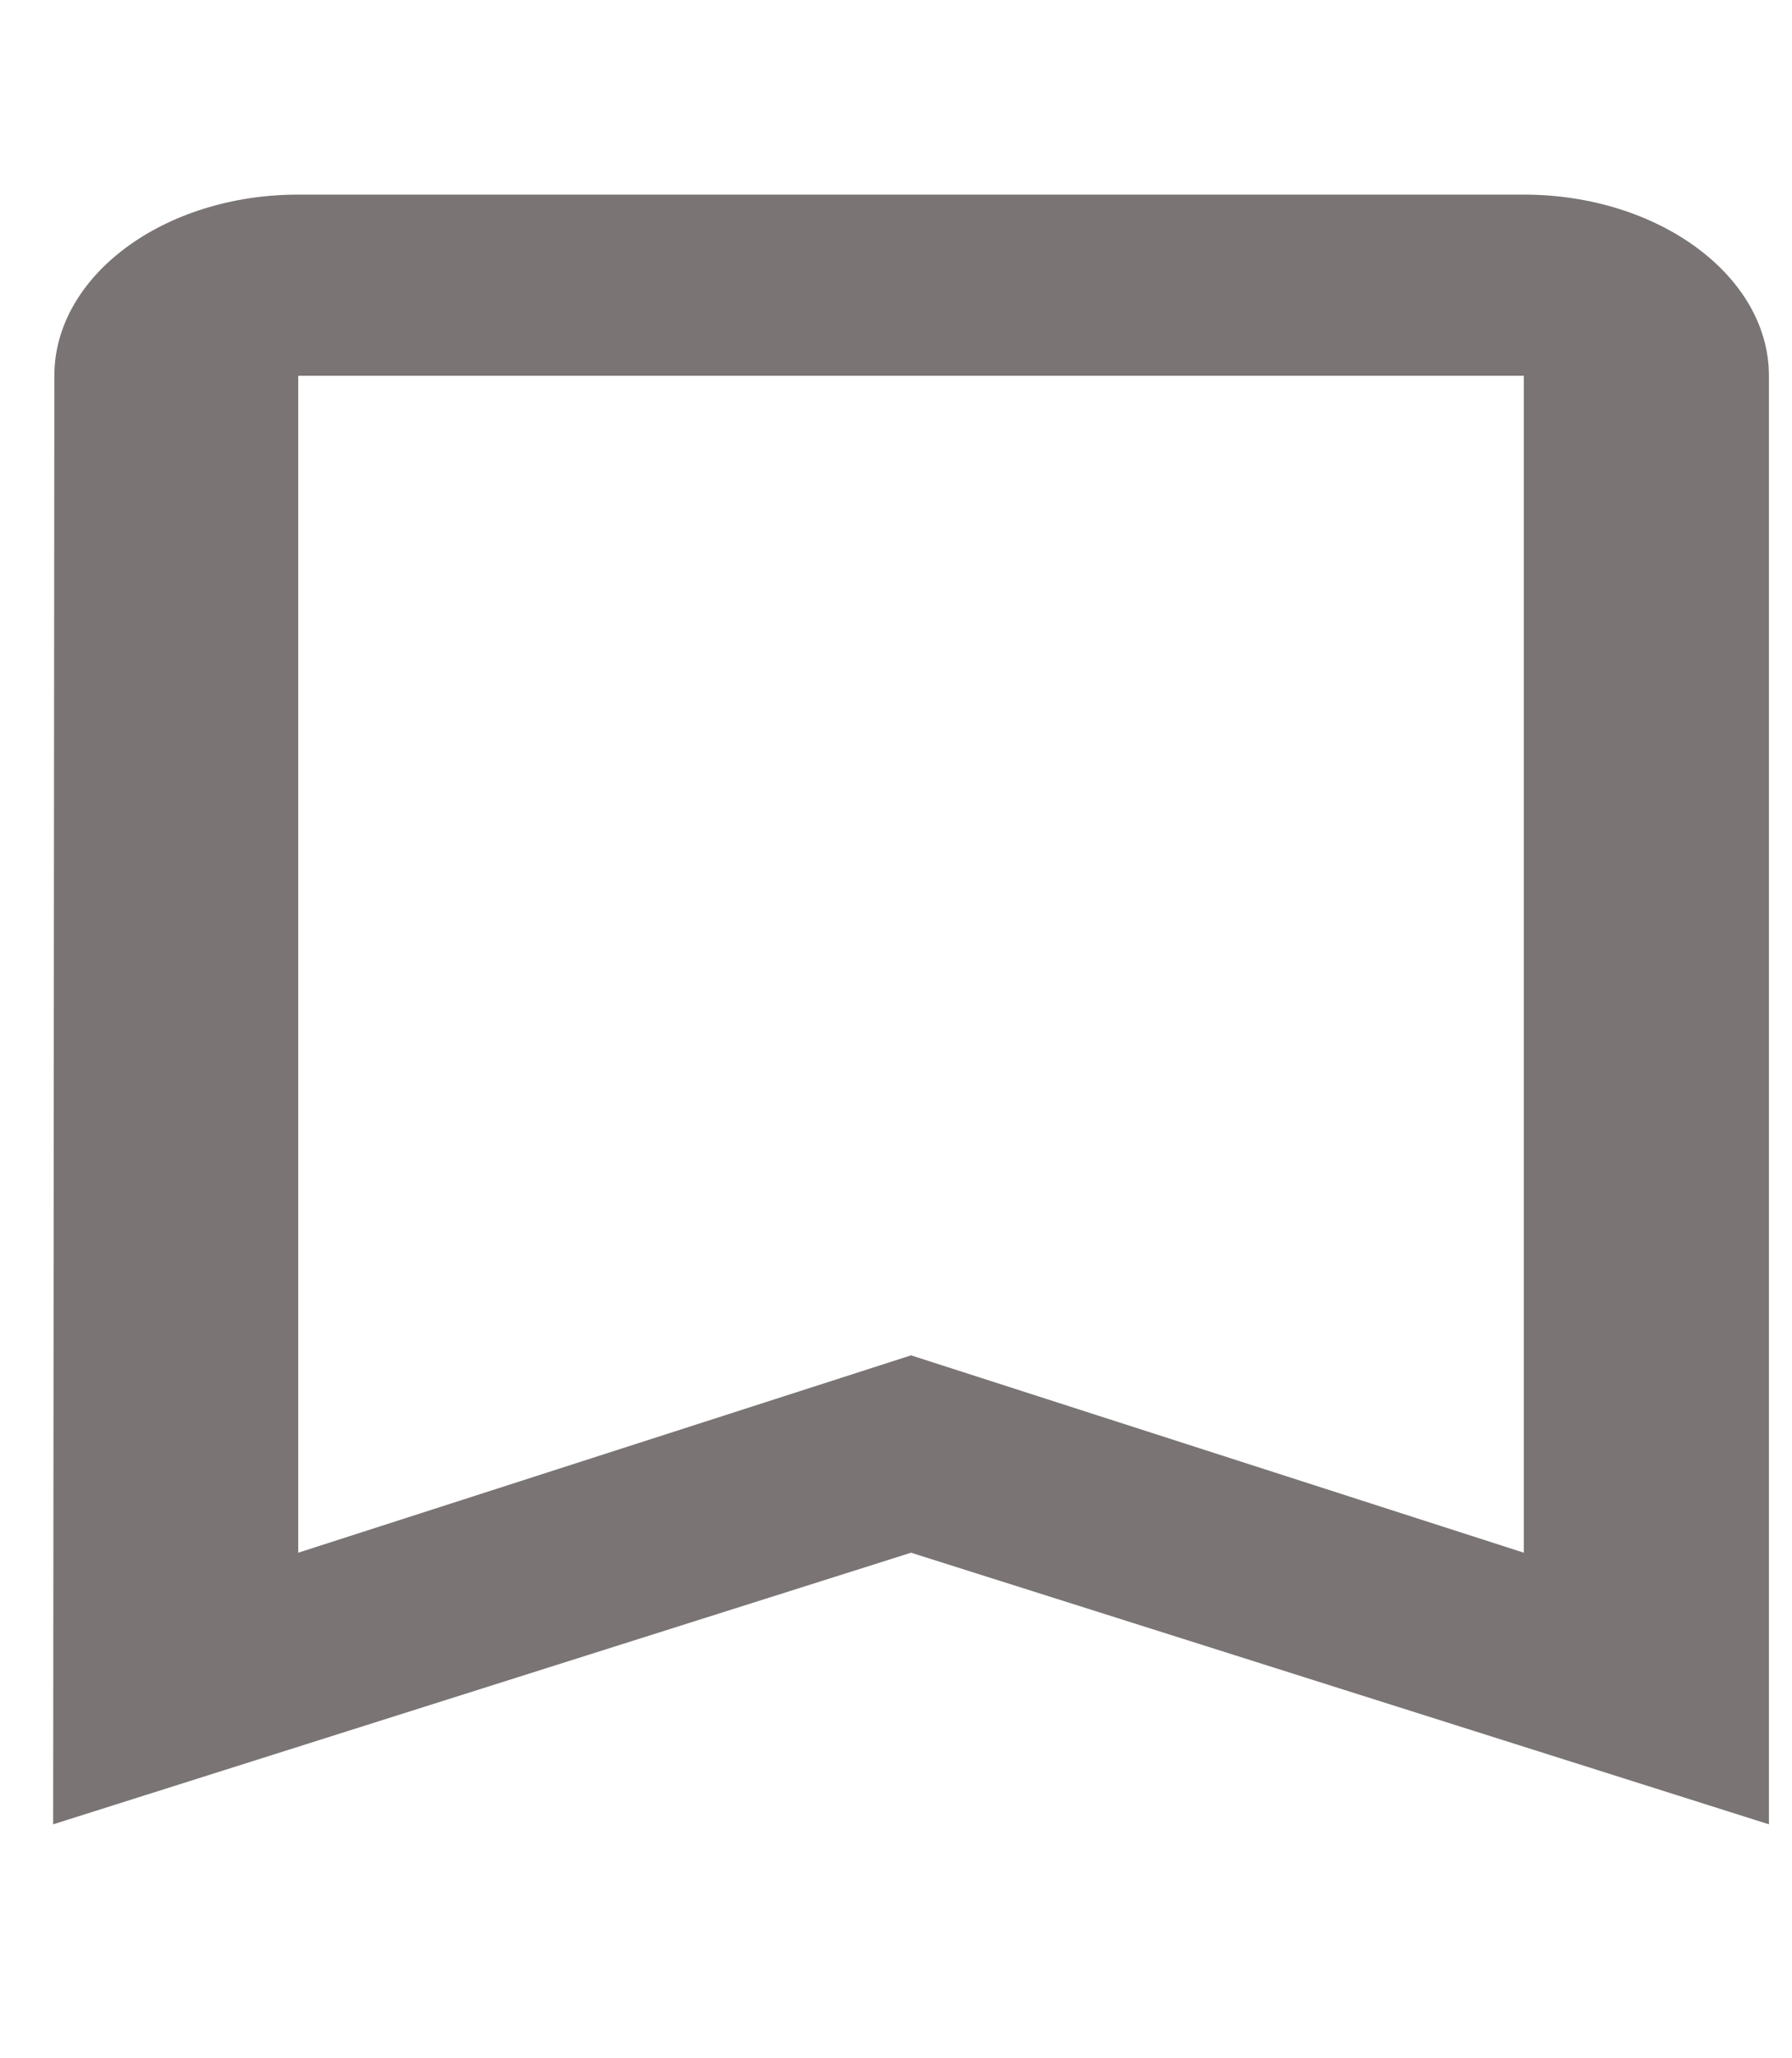 <svg width="27" height="31" viewBox="0 0 33 31" fill="none" xmlns="http://www.w3.org/2000/svg">
<path d="M28.061 0.138L5.492 0.138C3.01 0.138 1.001 1.638 1.001 3.472L0.979 30.138L16.777 25.138L32.575 30.138V3.472C32.575 1.638 30.543 0.138 28.061 0.138ZM28.061 25.138L16.777 21.505L5.492 25.138V3.472H28.061V25.138Z" fill="#7A7474"/>
</svg>
